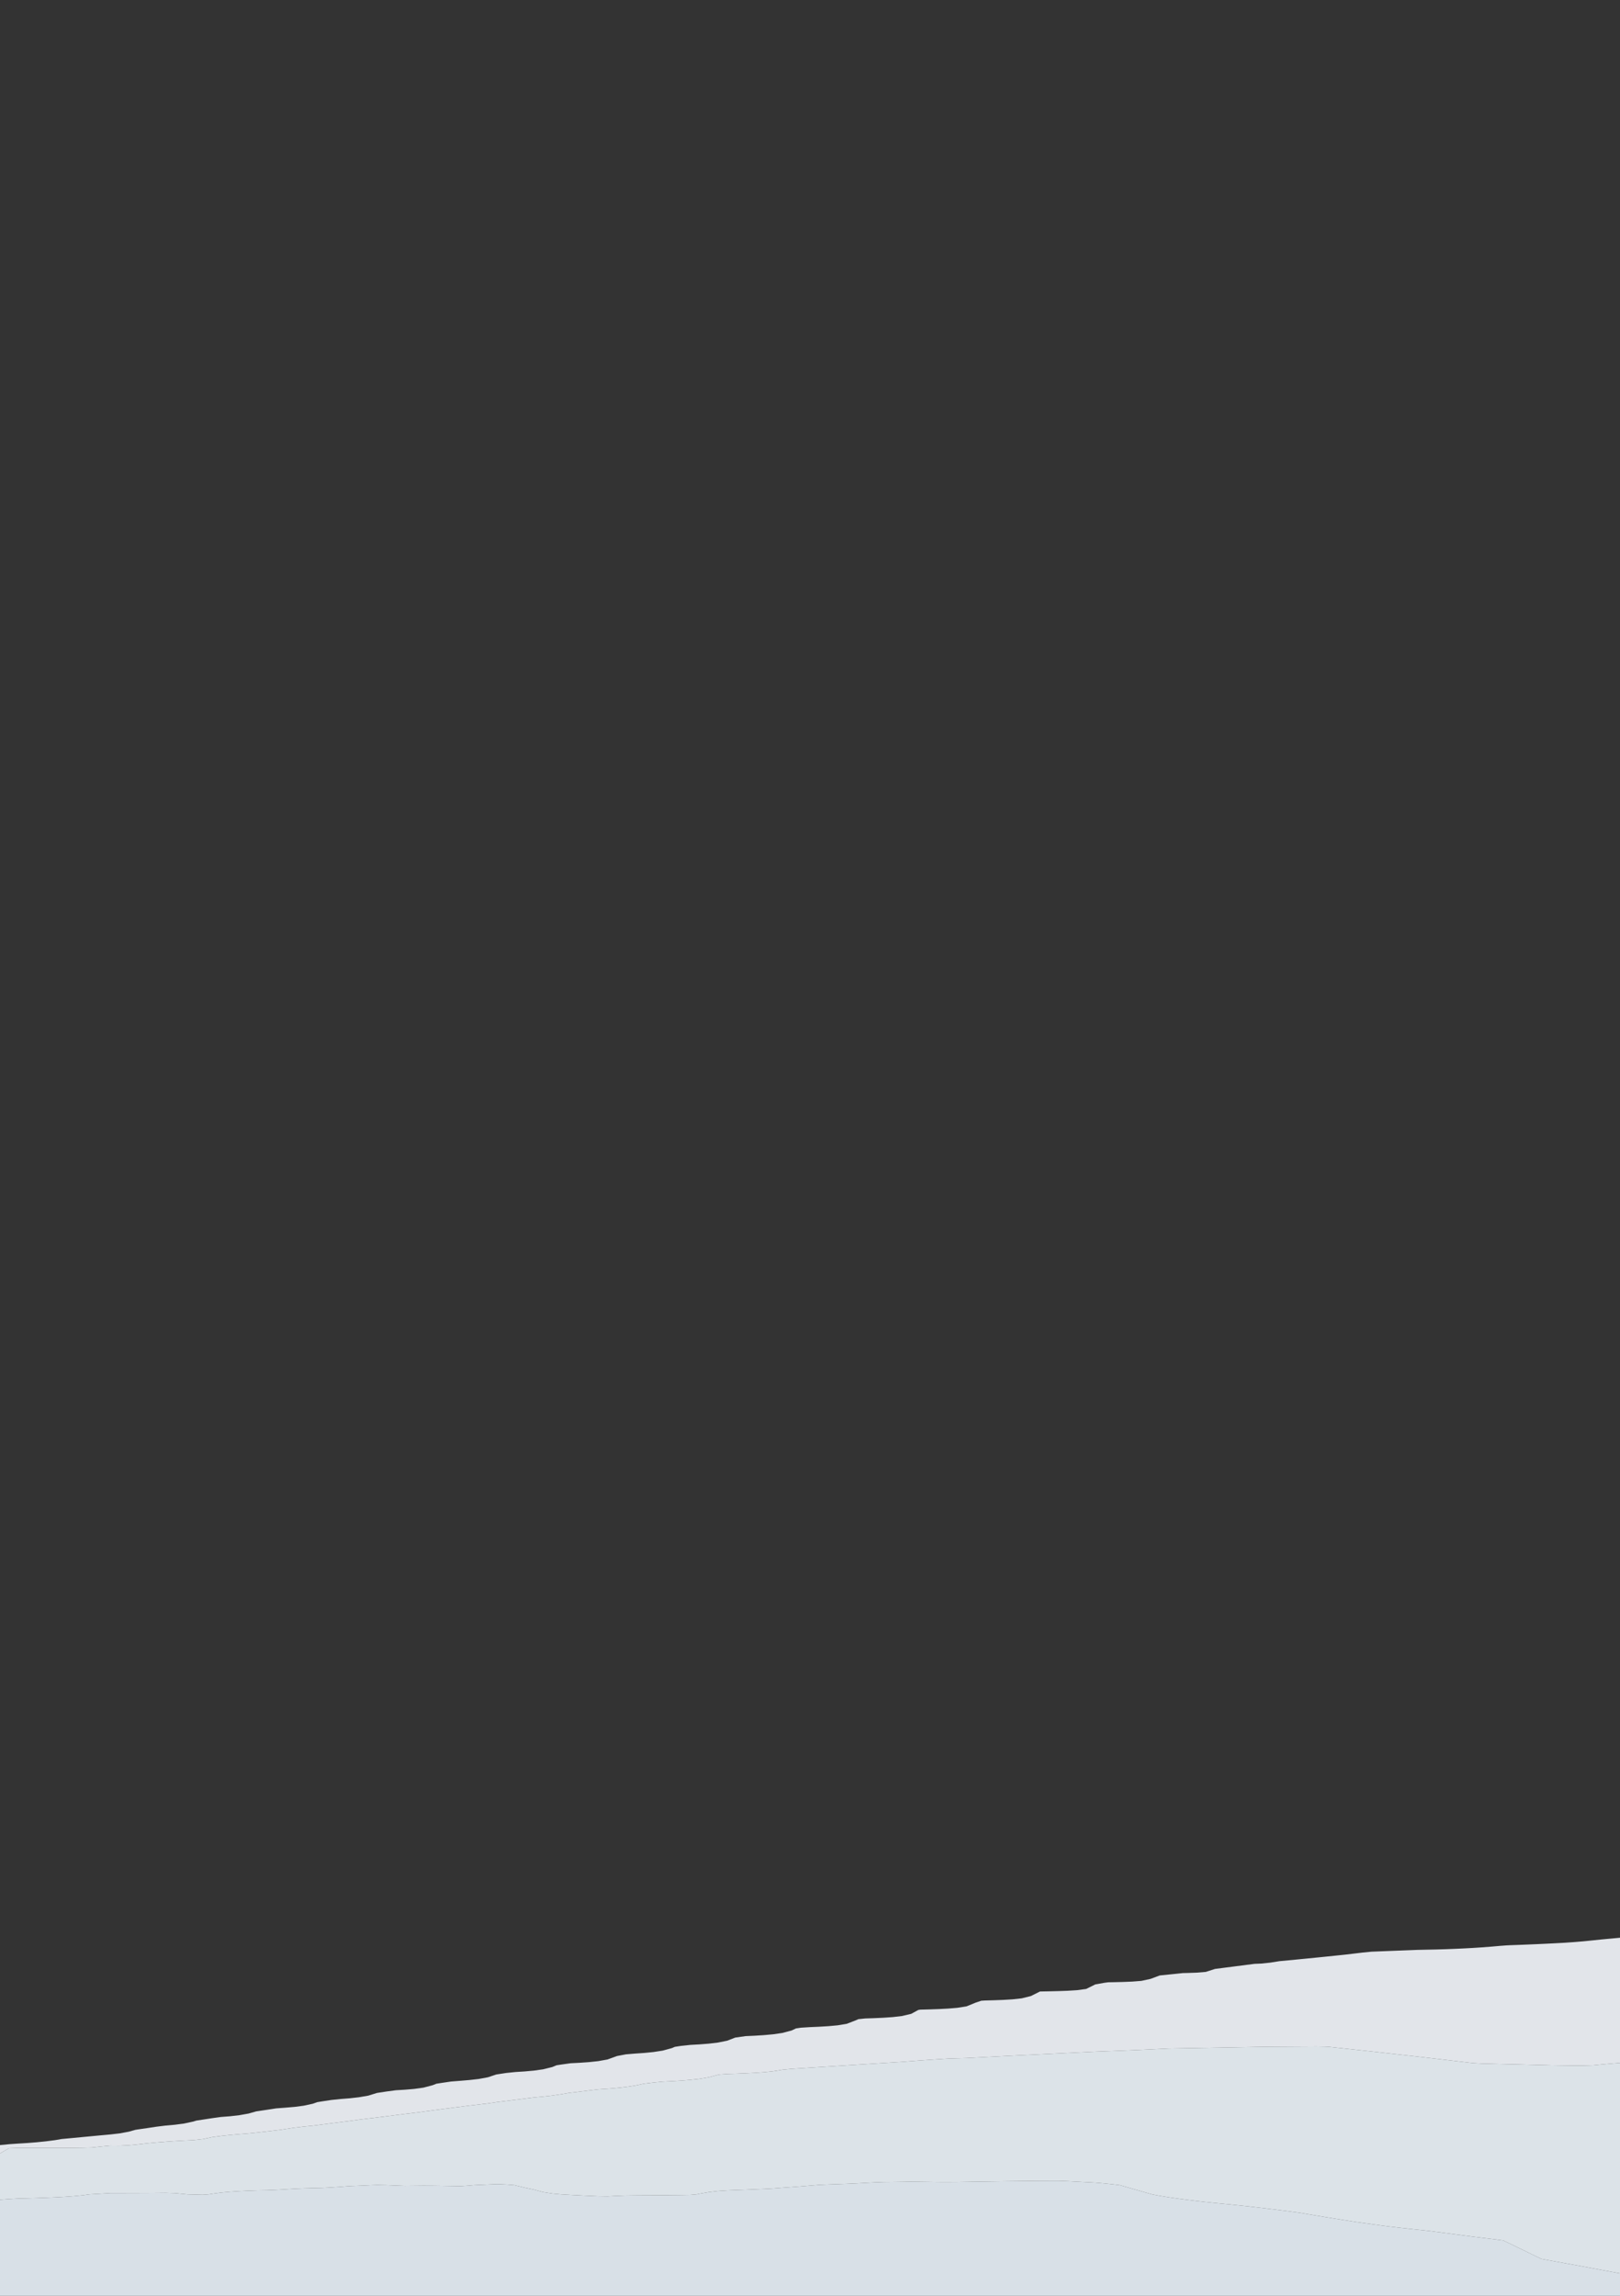 <?xml version="1.0" encoding="utf-8" standalone="no"?>
<!DOCTYPE svg PUBLIC "-//W3C//DTD SVG 1.1//EN"
  "http://www.w3.org/Graphics/SVG/1.1/DTD/svg11.dtd">
<svg xmlns:xlink="http://www.w3.org/1999/xlink" width="576pt" height="816.227pt" viewBox="0 0 576 816.227" xmlns="http://www.w3.org/2000/svg" version="1.1">
 <rect x="0" y="0" width="576" height="816.227" fill="#333333" stroke="none"/>
 <defs>
  <style type="text/css">*{stroke-linejoin: round; stroke-linecap: butt}</style>
 </defs>
 <g id="figure_1">
  <g id="patch_1">
   <path d="M 0 816.227 
L 576 816.227 
L 576 0 
L 0 0 
L 0 816.227 
z
" style="fill: none; opacity: 0"/>
  </g>
  <g id="axes_1">
   <g id="QuadContourSet_1">
    <path d="M 3.139 763.779 
L 3.273 763.766 
L 6.545 763.657 
L 9.818 763.657 
L 13.091 763.657 
L 16.364 763.657 
L 19.636 763.659 
L 22.909 763.662 
L 26.182 763.638 
L 29.455 763.596 
L 32.727 763.506 
L 36 763.15 
L 39.273 762.844 
L 42.545 762.87 
L 45.818 762.711 
L 49.091 762.399 
L 52.364 762.017 
L 55.636 761.718 
L 58.909 761.453 
L 62.182 761.226 
L 65.455 761.041 
L 68.727 760.894 
L 72 760.532 
L 72.243 760.501 
L 75.273 759.842 
L 78.545 759.39 
L 81.818 759.054 
L 85.091 758.758 
L 88.364 758.503 
L 91.636 758.17 
L 94.909 757.779 
L 98.182 757.407 
L 99.739 757.223 
L 101.455 756.945 
L 104.727 756.453 
L 108 756.064 
L 111.273 755.738 
L 114.545 755.319 
L 117.818 754.901 
L 121.091 754.484 
L 124.364 754.066 
L 125.298 753.945 
L 127.636 753.609 
L 130.909 753.206 
L 134.182 752.819 
L 137.455 752.405 
L 140.727 751.988 
L 144 751.576 
L 147.273 751.184 
L 150.545 750.76 
L 151.14 750.667 
L 153.818 750.309 
L 157.091 749.872 
L 160.364 749.448 
L 163.636 749.034 
L 166.909 748.607 
L 170.182 748.223 
L 173.455 747.839 
L 176.453 747.389 
L 176.727 747.355 
L 180 746.95 
L 183.273 746.541 
L 186.545 746.134 
L 189.818 745.715 
L 193.091 745.412 
L 196.364 745.049 
L 199.636 744.559 
L 202.195 744.11 
L 202.909 744.026 
L 206.182 743.631 
L 209.455 743.224 
L 212.727 742.836 
L 216 742.62 
L 219.273 742.345 
L 222.545 741.984 
L 225.818 741.492 
L 228.892 740.832 
L 229.091 740.808 
L 232.364 740.406 
L 235.636 740.091 
L 238.909 739.932 
L 242.182 739.728 
L 245.455 739.46 
L 248.727 739.09 
L 252 738.546 
L 255.273 737.67 
L 255.891 737.554 
L 258.545 737.367 
L 261.818 737.267 
L 265.091 737.139 
L 268.364 736.971 
L 271.636 736.739 
L 274.909 736.4 
L 278.182 735.854 
L 281.455 735.541 
L 284.727 735.334 
L 288 735.126 
L 291.273 734.919 
L 294.545 734.712 
L 297.818 734.505 
L 301.091 734.297 
L 301.44 734.276 
L 304.364 734.093 
L 307.636 733.887 
L 310.909 733.682 
L 314.182 733.476 
L 317.455 733.271 
L 320.727 733.066 
L 324 732.806 
L 327.273 732.56 
L 330.545 732.329 
L 333.818 732.11 
L 337.091 731.903 
L 340.364 731.795 
L 343.636 731.71 
L 346.909 731.539 
L 350.182 731.368 
L 353.455 731.198 
L 356.727 731.029 
L 357.33 730.998 
L 360 730.858 
L 363.273 730.697 
L 366.545 730.547 
L 369.818 730.387 
L 373.091 730.226 
L 376.364 730.066 
L 379.636 729.907 
L 382.909 729.748 
L 386.182 729.589 
L 389.455 729.43 
L 392.727 729.307 
L 396 729.188 
L 399.273 729.06 
L 402.545 728.925 
L 405.818 728.782 
L 409.091 728.632 
L 412.364 728.472 
L 415.636 728.314 
L 418.909 728.258 
L 422.182 728.201 
L 425.455 728.144 
L 428.727 728.087 
L 432 728.029 
L 435.273 727.971 
L 438.545 727.912 
L 441.818 727.853 
L 445.091 727.798 
L 448.364 727.737 
L 449.549 727.72 
L 451.636 727.695 
L 454.909 727.674 
L 458.182 727.653 
L 461.455 727.633 
L 464.727 727.612 
L 468 727.591 
L 471.273 727.65 
L 472.534 727.72 
L 474.545 727.938 
L 477.818 728.292 
L 481.091 728.646 
L 484.364 729 
L 487.636 729.355 
L 490.909 729.72 
L 494.182 730.085 
L 497.455 730.45 
L 500.727 730.815 
L 502.376 730.998 
L 504 731.185 
L 507.273 731.562 
L 510.545 731.944 
L 513.818 732.33 
L 517.091 732.716 
L 520.364 733.102 
L 523.636 733.487 
L 526.909 733.67 
L 530.182 733.751 
L 533.455 733.832 
L 536.727 733.91 
L 540 733.987 
L 543.273 734.066 
L 546.545 734.149 
L 549.818 734.235 
L 551.353 734.276 
L 553.091 734.302 
L 556.364 734.347 
L 559.636 734.39 
L 562.909 734.385 
L 566.182 734.296 
L 566.575 734.276 
L 569.455 733.989 
L 572.727 733.693 
L 576 733.426 
L 576 730.998 
L 576 727.72 
L 576 724.442 
L 576 721.164 
L 576 717.886 
L 576 714.608 
L 576 711.33 
L 576 708.052 
L 576 704.774 
L 576 701.496 
L 576 698.218 
L 576 694.94 
L 576 691.662 
L 576 688.934 
L 572.727 689.24 
L 569.455 689.543 
L 566.182 689.884 
L 562.909 690.213 
L 559.636 690.483 
L 556.364 690.71 
L 553.091 690.89 
L 549.818 691.055 
L 546.545 691.206 
L 543.273 691.346 
L 540 691.476 
L 536.727 691.596 
L 535.495 691.662 
L 533.455 691.812 
L 530.182 692.098 
L 526.909 692.349 
L 523.636 692.565 
L 520.364 692.74 
L 517.091 692.889 
L 513.818 693.017 
L 510.545 693.113 
L 507.273 693.18 
L 504 693.251 
L 500.727 693.379 
L 497.455 693.506 
L 494.182 693.634 
L 490.909 693.762 
L 487.636 693.89 
L 484.364 694.218 
L 481.091 694.607 
L 478.28 694.94 
L 477.818 694.989 
L 474.545 695.33 
L 471.273 695.666 
L 468 695.996 
L 464.727 696.321 
L 461.455 696.641 
L 458.182 696.956 
L 454.909 697.265 
L 451.636 697.785 
L 448.364 698.121 
L 446.024 698.218 
L 445.091 698.338 
L 441.818 698.76 
L 438.545 699.182 
L 435.273 699.603 
L 432 700.025 
L 428.727 701.078 
L 425.455 701.349 
L 422.182 701.462 
L 420.579 701.496 
L 418.909 701.674 
L 415.636 702.01 
L 412.364 702.341 
L 409.091 703.56 
L 405.818 704.272 
L 402.545 704.528 
L 399.273 704.659 
L 396 704.739 
L 394.018 704.774 
L 392.727 704.943 
L 389.455 705.522 
L 386.182 707.145 
L 382.909 707.581 
L 379.636 707.784 
L 376.364 707.901 
L 373.091 707.981 
L 369.818 708.046 
L 369.754 708.052 
L 366.545 709.666 
L 363.273 710.479 
L 360 710.834 
L 356.727 711.032 
L 353.455 711.159 
L 350.182 711.247 
L 348.895 711.33 
L 346.909 712.001 
L 343.636 713.337 
L 340.364 713.851 
L 337.091 714.123 
L 333.818 714.294 
L 330.545 714.409 
L 327.273 714.492 
L 326.502 714.608 
L 324 715.985 
L 320.727 716.762 
L 317.455 717.144 
L 314.182 717.372 
L 310.909 717.523 
L 307.636 717.63 
L 305.18 717.886 
L 304.364 718.257 
L 301.091 719.528 
L 297.818 720.074 
L 294.545 720.372 
L 291.273 720.572 
L 288 720.715 
L 284.727 720.92 
L 283.039 721.164 
L 281.455 721.914 
L 278.182 722.785 
L 274.909 723.259 
L 271.636 723.557 
L 268.364 723.762 
L 265.091 723.911 
L 261.818 724.374 
L 261.388 724.442 
L 258.545 725.542 
L 255.273 726.202 
L 252 726.592 
L 248.727 726.849 
L 245.455 727.031 
L 242.182 727.377 
L 239.942 727.72 
L 238.909 728.167 
L 235.636 729.062 
L 232.364 729.567 
L 229.091 729.891 
L 225.818 730.117 
L 222.545 730.389 
L 219.336 730.998 
L 219.273 731.033 
L 216 732.215 
L 212.727 732.803 
L 209.455 733.153 
L 206.182 733.386 
L 202.909 733.553 
L 199.636 734.007 
L 197.889 734.276 
L 196.364 734.907 
L 193.091 735.714 
L 189.818 736.172 
L 186.545 736.468 
L 183.273 736.673 
L 180 737.011 
L 176.727 737.511 
L 176.444 737.554 
L 173.455 738.553 
L 170.182 739.151 
L 166.909 739.521 
L 163.636 739.798 
L 160.364 740.055 
L 157.091 740.539 
L 155.175 740.832 
L 153.818 741.368 
L 150.545 742.23 
L 147.273 742.683 
L 144 742.963 
L 140.727 743.157 
L 137.455 743.595 
L 134.182 744.092 
L 134.055 744.11 
L 130.909 745.081 
L 127.636 745.641 
L 124.364 746.014 
L 121.091 746.272 
L 117.818 746.611 
L 114.545 747.107 
L 112.782 747.389 
L 111.273 747.937 
L 108 748.647 
L 104.727 749.075 
L 101.455 749.352 
L 98.182 749.602 
L 94.909 750.104 
L 91.636 750.591 
L 91.116 750.667 
L 88.364 751.444 
L 85.091 752.026 
L 81.818 752.402 
L 78.545 752.657 
L 75.273 753.112 
L 72 753.615 
L 69.811 753.945 
L 68.727 754.283 
L 65.455 754.988 
L 62.182 755.419 
L 58.909 755.71 
L 55.636 756.113 
L 52.364 756.61 
L 49.091 757.079 
L 48.161 757.223 
L 45.818 757.884 
L 42.545 758.493 
L 39.273 758.871 
L 36 759.167 
L 32.727 759.476 
L 29.455 759.785 
L 26.182 760.099 
L 22.909 760.406 
L 21.883 760.501 
L 19.636 760.891 
L 16.364 761.312 
L 13.091 761.647 
L 9.818 761.909 
L 6.545 762.111 
L 3.273 762.332 
L 0 762.652 
L -0 763.779 
L -0 765.638 
z
" clip-path="url(#pb89f6cf3ff)" style="fill: #f5f9fe; fill-opacity: 0.9"/>
    <path d="M 566.182 806.438 
L 569.455 807.047 
L 572.727 807.656 
L 576 808.265 
L 576 806.393 
L 576 803.115 
L 576 799.837 
L 576 796.559 
L 576 793.281 
L 576 790.003 
L 576 786.725 
L 576 783.447 
L 576 780.169 
L 576 776.891 
L 576 773.613 
L 576 770.335 
L 576 767.057 
L 576 763.779 
L 576 760.501 
L 576 757.223 
L 576 753.945 
L 576 750.667 
L 576 747.389 
L 576 744.11 
L 576 740.832 
L 576 737.554 
L 576 734.276 
L 576 733.426 
L 572.727 733.693 
L 569.455 733.989 
L 566.575 734.276 
L 566.182 734.296 
L 562.909 734.385 
L 559.636 734.39 
L 556.364 734.347 
L 553.091 734.302 
L 551.353 734.276 
L 549.818 734.235 
L 546.545 734.149 
L 543.273 734.066 
L 540 733.987 
L 536.727 733.91 
L 533.455 733.832 
L 530.182 733.751 
L 526.909 733.67 
L 523.636 733.487 
L 520.364 733.102 
L 517.091 732.716 
L 513.818 732.33 
L 510.545 731.944 
L 507.273 731.562 
L 504 731.185 
L 502.376 730.998 
L 500.727 730.815 
L 497.455 730.45 
L 494.182 730.085 
L 490.909 729.72 
L 487.636 729.355 
L 484.364 729 
L 481.091 728.646 
L 477.818 728.292 
L 474.545 727.938 
L 472.534 727.72 
L 471.273 727.65 
L 468 727.591 
L 464.727 727.612 
L 461.455 727.633 
L 458.182 727.653 
L 454.909 727.674 
L 451.636 727.695 
L 449.549 727.72 
L 448.364 727.737 
L 445.091 727.798 
L 441.818 727.853 
L 438.545 727.912 
L 435.273 727.971 
L 432 728.029 
L 428.727 728.087 
L 425.455 728.144 
L 422.182 728.201 
L 418.909 728.258 
L 415.636 728.314 
L 412.364 728.472 
L 409.091 728.632 
L 405.818 728.782 
L 402.545 728.925 
L 399.273 729.06 
L 396 729.188 
L 392.727 729.307 
L 389.455 729.43 
L 386.182 729.589 
L 382.909 729.748 
L 379.636 729.907 
L 376.364 730.066 
L 373.091 730.226 
L 369.818 730.387 
L 366.545 730.547 
L 363.273 730.697 
L 360 730.858 
L 357.33 730.998 
L 356.727 731.029 
L 353.455 731.198 
L 350.182 731.368 
L 346.909 731.539 
L 343.636 731.71 
L 340.364 731.795 
L 337.091 731.903 
L 333.818 732.11 
L 330.545 732.329 
L 327.273 732.56 
L 324 732.806 
L 320.727 733.066 
L 317.455 733.271 
L 314.182 733.476 
L 310.909 733.682 
L 307.636 733.887 
L 304.364 734.093 
L 301.44 734.276 
L 301.091 734.297 
L 297.818 734.505 
L 294.545 734.712 
L 291.273 734.919 
L 288 735.126 
L 284.727 735.334 
L 281.455 735.541 
L 278.182 735.854 
L 274.909 736.4 
L 271.636 736.739 
L 268.364 736.971 
L 265.091 737.139 
L 261.818 737.267 
L 258.545 737.367 
L 255.891 737.554 
L 255.273 737.67 
L 252 738.546 
L 248.727 739.09 
L 245.455 739.46 
L 242.182 739.728 
L 238.909 739.932 
L 235.636 740.091 
L 232.364 740.406 
L 229.091 740.808 
L 228.892 740.832 
L 225.818 741.492 
L 222.545 741.984 
L 219.273 742.345 
L 216 742.62 
L 212.727 742.836 
L 209.455 743.224 
L 206.182 743.631 
L 202.909 744.026 
L 202.195 744.11 
L 199.636 744.559 
L 196.364 745.049 
L 193.091 745.412 
L 189.818 745.715 
L 186.545 746.134 
L 183.273 746.541 
L 180 746.95 
L 176.727 747.355 
L 176.453 747.389 
L 173.455 747.839 
L 170.182 748.223 
L 166.909 748.607 
L 163.636 749.034 
L 160.364 749.448 
L 157.091 749.872 
L 153.818 750.309 
L 151.14 750.667 
L 150.545 750.76 
L 147.273 751.184 
L 144 751.576 
L 140.727 751.988 
L 137.455 752.405 
L 134.182 752.819 
L 130.909 753.206 
L 127.636 753.609 
L 125.298 753.945 
L 124.364 754.066 
L 121.091 754.484 
L 117.818 754.901 
L 114.545 755.319 
L 111.273 755.738 
L 108 756.064 
L 104.727 756.453 
L 101.455 756.945 
L 99.739 757.223 
L 98.182 757.407 
L 94.909 757.779 
L 91.636 758.17 
L 88.364 758.503 
L 85.091 758.758 
L 81.818 759.054 
L 78.545 759.39 
L 75.273 759.842 
L 72.243 760.501 
L 72 760.532 
L 68.727 760.894 
L 65.455 761.041 
L 62.182 761.226 
L 58.909 761.453 
L 55.636 761.718 
L 52.364 762.017 
L 49.091 762.399 
L 45.818 762.711 
L 42.545 762.87 
L 39.273 762.844 
L 36 763.15 
L 32.727 763.506 
L 29.455 763.596 
L 26.182 763.638 
L 22.909 763.662 
L 19.636 763.659 
L 16.364 763.657 
L 13.091 763.657 
L 9.818 763.657 
L 6.545 763.657 
L 3.273 763.766 
L 3.139 763.779 
L -0 765.638 
L -0 767.057 
L -0 770.335 
L -0 773.613 
L -0 776.891 
L -0 780.169 
L -0 782.082 
L 3.273 781.841 
L 6.545 781.649 
L 9.818 781.569 
L 13.091 781.478 
L 16.364 781.366 
L 19.636 781.227 
L 22.909 781.049 
L 26.182 780.814 
L 29.455 780.489 
L 31.773 780.169 
L 32.727 780.113 
L 36 779.921 
L 39.273 779.724 
L 42.545 779.718 
L 45.818 779.71 
L 49.091 779.699 
L 52.364 779.685 
L 55.636 779.662 
L 58.909 779.631 
L 62.182 779.735 
L 65.455 780.053 
L 66.632 780.169 
L 68.727 780.232 
L 72 780.316 
L 74.231 780.169 
L 75.273 779.983 
L 78.545 779.544 
L 81.818 779.238 
L 85.091 779.024 
L 88.364 778.87 
L 91.636 778.754 
L 94.909 778.702 
L 98.182 778.571 
L 101.455 778.381 
L 104.727 778.174 
L 108 778.04 
L 111.273 777.95 
L 114.545 777.879 
L 117.818 777.706 
L 121.091 777.486 
L 124.364 777.223 
L 127.636 777.101 
L 130.909 776.954 
L 132.14 776.891 
L 134.182 776.829 
L 137.455 776.887 
L 137.575 776.891 
L 140.727 777.034 
L 144 777.149 
L 147.273 777.116 
L 150.545 777.082 
L 153.818 777.096 
L 157.091 777.141 
L 160.364 777.195 
L 163.636 777.259 
L 166.909 777.04 
L 168.483 776.891 
L 170.182 776.811 
L 173.455 776.67 
L 176.727 776.536 
L 180 776.661 
L 183.018 776.891 
L 183.273 776.984 
L 186.545 777.776 
L 189.818 778.469 
L 193.091 779.359 
L 196.364 779.873 
L 199.506 780.169 
L 199.636 780.176 
L 202.909 780.366 
L 206.182 780.536 
L 209.455 780.692 
L 212.727 780.833 
L 216 780.884 
L 219.273 780.705 
L 222.545 780.589 
L 225.818 780.544 
L 229.091 780.52 
L 232.364 780.508 
L 235.636 780.492 
L 238.909 780.45 
L 242.182 780.415 
L 245.455 780.361 
L 247.698 780.169 
L 248.727 779.937 
L 252 779.373 
L 255.273 778.98 
L 258.545 778.762 
L 261.818 778.631 
L 265.091 778.516 
L 268.364 778.382 
L 271.636 778.245 
L 274.909 778.074 
L 278.182 777.815 
L 281.455 777.585 
L 284.727 777.337 
L 288 777.062 
L 290.136 776.891 
L 291.273 776.786 
L 294.545 776.657 
L 297.818 776.536 
L 301.091 776.422 
L 304.364 776.275 
L 307.636 776.093 
L 310.909 775.911 
L 314.182 775.79 
L 317.455 775.751 
L 320.727 775.707 
L 324 775.654 
L 327.273 775.689 
L 330.545 775.735 
L 333.818 775.779 
L 337.091 775.788 
L 340.364 775.767 
L 343.636 775.714 
L 346.909 775.662 
L 350.182 775.612 
L 353.455 775.563 
L 356.727 775.515 
L 360 775.477 
L 363.273 775.443 
L 366.545 775.409 
L 369.818 775.373 
L 373.091 775.364 
L 376.364 775.355 
L 379.636 775.476 
L 382.909 775.65 
L 386.182 775.823 
L 389.455 775.996 
L 392.727 776.279 
L 396 776.631 
L 398.186 776.891 
L 399.273 777.204 
L 402.545 778.14 
L 405.818 779.078 
L 409.091 780.017 
L 409.622 780.169 
L 412.364 780.684 
L 415.636 781.219 
L 418.909 781.687 
L 422.182 782.119 
L 425.455 782.518 
L 428.727 782.889 
L 432 783.231 
L 434.202 783.447 
L 435.273 783.55 
L 438.545 783.875 
L 441.818 784.218 
L 445.091 784.578 
L 448.364 784.958 
L 451.636 785.358 
L 454.909 785.764 
L 458.182 786.18 
L 461.455 786.617 
L 462.223 786.725 
L 464.727 787.154 
L 468 787.706 
L 471.273 788.249 
L 474.545 788.781 
L 477.818 789.305 
L 481.091 789.819 
L 482.272 790.003 
L 484.364 790.293 
L 487.636 790.749 
L 490.909 791.202 
L 494.182 791.624 
L 497.455 792.008 
L 500.727 792.372 
L 504 792.721 
L 507.273 793.068 
L 509.038 793.281 
L 510.545 793.484 
L 513.818 793.909 
L 517.091 794.34 
L 520.364 794.771 
L 523.636 795.203 
L 526.909 795.6 
L 530.182 796 
L 533.455 796.419 
L 534.514 796.559 
L 536.727 797.636 
L 540 799.214 
L 541.302 799.837 
L 543.273 800.802 
L 546.545 802.408 
L 548.068 803.115 
L 549.818 803.438 
L 553.091 804.034 
L 556.364 804.63 
L 559.636 805.226 
L 562.909 805.828 
L 565.938 806.393 
z
" clip-path="url(#pb89f6cf3ff)" style="fill: #eff6fc; fill-opacity: 0.9"/>
    <path d="M 3.273 816.227 
L 6.545 816.227 
L 9.818 816.227 
L 13.091 816.227 
L 16.364 816.227 
L 19.636 816.227 
L 22.909 816.227 
L 26.182 816.227 
L 29.455 816.227 
L 32.727 816.227 
L 36 816.227 
L 39.273 816.227 
L 42.545 816.227 
L 45.818 816.227 
L 49.091 816.227 
L 52.364 816.227 
L 55.636 816.227 
L 58.909 816.227 
L 62.182 816.227 
L 65.455 816.227 
L 68.727 816.227 
L 72 816.227 
L 75.273 816.227 
L 78.545 816.227 
L 81.818 816.227 
L 85.091 816.227 
L 88.364 816.227 
L 91.636 816.227 
L 94.909 816.227 
L 98.182 816.227 
L 101.455 816.227 
L 104.727 816.227 
L 108 816.227 
L 111.273 816.227 
L 114.545 816.227 
L 117.818 816.227 
L 121.091 816.227 
L 124.364 816.227 
L 127.636 816.227 
L 130.909 816.227 
L 134.182 816.227 
L 137.455 816.227 
L 140.727 816.227 
L 144 816.227 
L 147.273 816.227 
L 150.545 816.227 
L 153.818 816.227 
L 157.091 816.227 
L 160.364 816.227 
L 163.636 816.227 
L 166.909 816.227 
L 170.182 816.227 
L 173.455 816.227 
L 176.727 816.227 
L 180 816.227 
L 183.273 816.227 
L 186.545 816.227 
L 189.818 816.227 
L 193.091 816.227 
L 196.364 816.227 
L 199.636 816.227 
L 202.909 816.227 
L 206.182 816.227 
L 209.455 816.227 
L 212.727 816.227 
L 216 816.227 
L 219.273 816.227 
L 222.545 816.227 
L 225.818 816.227 
L 229.091 816.227 
L 232.364 816.227 
L 235.636 816.227 
L 238.909 816.227 
L 242.182 816.227 
L 245.455 816.227 
L 248.727 816.227 
L 252 816.227 
L 255.273 816.227 
L 258.545 816.227 
L 261.818 816.227 
L 265.091 816.227 
L 268.364 816.227 
L 271.636 816.227 
L 274.909 816.227 
L 278.182 816.227 
L 281.455 816.227 
L 284.727 816.227 
L 288 816.227 
L 291.273 816.227 
L 294.545 816.227 
L 297.818 816.227 
L 301.091 816.227 
L 304.364 816.227 
L 307.636 816.227 
L 310.909 816.227 
L 314.182 816.227 
L 317.455 816.227 
L 320.727 816.227 
L 324 816.227 
L 327.273 816.227 
L 330.545 816.227 
L 333.818 816.227 
L 337.091 816.227 
L 340.364 816.227 
L 343.636 816.227 
L 346.909 816.227 
L 350.182 816.227 
L 353.455 816.227 
L 356.727 816.227 
L 360 816.227 
L 363.273 816.227 
L 366.545 816.227 
L 369.818 816.227 
L 373.091 816.227 
L 376.364 816.227 
L 379.636 816.227 
L 382.909 816.227 
L 386.182 816.227 
L 389.455 816.227 
L 392.727 816.227 
L 396 816.227 
L 399.273 816.227 
L 402.545 816.227 
L 405.818 816.227 
L 409.091 816.227 
L 412.364 816.227 
L 415.636 816.227 
L 418.909 816.227 
L 422.182 816.227 
L 425.455 816.227 
L 428.727 816.227 
L 432 816.227 
L 435.273 816.227 
L 438.545 816.227 
L 441.818 816.227 
L 445.091 816.227 
L 448.364 816.227 
L 451.636 816.227 
L 454.909 816.227 
L 458.182 816.227 
L 461.455 816.227 
L 464.727 816.227 
L 468 816.227 
L 471.273 816.227 
L 474.545 816.227 
L 477.818 816.227 
L 481.091 816.227 
L 484.364 816.227 
L 487.636 816.227 
L 490.909 816.227 
L 494.182 816.227 
L 497.455 816.227 
L 500.727 816.227 
L 504 816.227 
L 507.273 816.227 
L 510.545 816.227 
L 513.818 816.227 
L 517.091 816.227 
L 520.364 816.227 
L 523.636 816.227 
L 526.909 816.227 
L 530.182 816.227 
L 533.455 816.227 
L 536.727 816.227 
L 540 816.227 
L 543.273 816.227 
L 546.545 816.227 
L 549.818 816.227 
L 553.091 816.227 
L 556.364 816.227 
L 559.636 816.227 
L 562.909 816.227 
L 566.182 816.227 
L 569.455 816.227 
L 572.727 816.227 
L 576 816.227 
L 576 812.949 
L 576 809.671 
L 576 808.265 
L 572.727 807.656 
L 569.455 807.047 
L 566.182 806.438 
L 565.938 806.393 
L 562.909 805.828 
L 559.636 805.226 
L 556.364 804.63 
L 553.091 804.034 
L 549.818 803.438 
L 548.068 803.115 
L 546.545 802.408 
L 543.273 800.802 
L 541.302 799.837 
L 540 799.214 
L 536.727 797.636 
L 534.514 796.559 
L 533.455 796.419 
L 530.182 796 
L 526.909 795.6 
L 523.636 795.203 
L 520.364 794.771 
L 517.091 794.34 
L 513.818 793.909 
L 510.545 793.484 
L 509.038 793.281 
L 507.273 793.068 
L 504 792.721 
L 500.727 792.372 
L 497.455 792.008 
L 494.182 791.624 
L 490.909 791.202 
L 487.636 790.749 
L 484.364 790.293 
L 482.272 790.003 
L 481.091 789.819 
L 477.818 789.305 
L 474.545 788.781 
L 471.273 788.249 
L 468 787.706 
L 464.727 787.154 
L 462.223 786.725 
L 461.455 786.617 
L 458.182 786.18 
L 454.909 785.764 
L 451.636 785.358 
L 448.364 784.958 
L 445.091 784.578 
L 441.818 784.218 
L 438.545 783.875 
L 435.273 783.55 
L 434.202 783.447 
L 432 783.231 
L 428.727 782.889 
L 425.455 782.518 
L 422.182 782.119 
L 418.909 781.687 
L 415.636 781.219 
L 412.364 780.684 
L 409.622 780.169 
L 409.091 780.017 
L 405.818 779.078 
L 402.545 778.14 
L 399.273 777.204 
L 398.186 776.891 
L 396 776.631 
L 392.727 776.279 
L 389.455 775.996 
L 386.182 775.823 
L 382.909 775.65 
L 379.636 775.476 
L 376.364 775.355 
L 373.091 775.364 
L 369.818 775.373 
L 366.545 775.409 
L 363.273 775.443 
L 360 775.477 
L 356.727 775.515 
L 353.455 775.563 
L 350.182 775.612 
L 346.909 775.662 
L 343.636 775.714 
L 340.364 775.767 
L 337.091 775.788 
L 333.818 775.779 
L 330.545 775.735 
L 327.273 775.689 
L 324 775.654 
L 320.727 775.707 
L 317.455 775.751 
L 314.182 775.79 
L 310.909 775.911 
L 307.636 776.093 
L 304.364 776.275 
L 301.091 776.422 
L 297.818 776.536 
L 294.545 776.657 
L 291.273 776.786 
L 290.136 776.891 
L 288 777.062 
L 284.727 777.337 
L 281.455 777.585 
L 278.182 777.815 
L 274.909 778.074 
L 271.636 778.245 
L 268.364 778.382 
L 265.091 778.516 
L 261.818 778.631 
L 258.545 778.762 
L 255.273 778.98 
L 252 779.373 
L 248.727 779.937 
L 247.698 780.169 
L 245.455 780.361 
L 242.182 780.415 
L 238.909 780.45 
L 235.636 780.492 
L 232.364 780.508 
L 229.091 780.52 
L 225.818 780.544 
L 222.545 780.589 
L 219.273 780.705 
L 216 780.884 
L 212.727 780.833 
L 209.455 780.692 
L 206.182 780.536 
L 202.909 780.366 
L 199.636 780.176 
L 199.506 780.169 
L 196.364 779.873 
L 193.091 779.359 
L 189.818 778.469 
L 186.545 777.776 
L 183.273 776.984 
L 183.018 776.891 
L 180 776.661 
L 176.727 776.536 
L 173.455 776.67 
L 170.182 776.811 
L 168.483 776.891 
L 166.909 777.04 
L 163.636 777.259 
L 160.364 777.195 
L 157.091 777.141 
L 153.818 777.096 
L 150.545 777.082 
L 147.273 777.116 
L 144 777.149 
L 140.727 777.034 
L 137.575 776.891 
L 137.455 776.887 
L 134.182 776.829 
L 132.14 776.891 
L 130.909 776.954 
L 127.636 777.101 
L 124.364 777.223 
L 121.091 777.486 
L 117.818 777.706 
L 114.545 777.879 
L 111.273 777.95 
L 108 778.04 
L 104.727 778.174 
L 101.455 778.381 
L 98.182 778.571 
L 94.909 778.702 
L 91.636 778.754 
L 88.364 778.87 
L 85.091 779.024 
L 81.818 779.238 
L 78.545 779.544 
L 75.273 779.983 
L 74.231 780.169 
L 72 780.316 
L 68.727 780.232 
L 66.632 780.169 
L 65.455 780.053 
L 62.182 779.735 
L 58.909 779.631 
L 55.636 779.662 
L 52.364 779.685 
L 49.091 779.699 
L 45.818 779.71 
L 42.545 779.718 
L 39.273 779.724 
L 36 779.921 
L 32.727 780.113 
L 31.773 780.169 
L 29.455 780.489 
L 26.182 780.814 
L 22.909 781.049 
L 19.636 781.227 
L 16.364 781.366 
L 13.091 781.478 
L 9.818 781.569 
L 6.545 781.649 
L 3.273 781.841 
L -0 782.082 
L -0 783.447 
L -0 786.725 
L -0 790.003 
L -0 793.281 
L -0 796.559 
L -0 799.837 
L -0 803.115 
L -0 806.393 
L -0 809.671 
L -0 812.949 
L -0 816.227 
z
" clip-path="url(#pb89f6cf3ff)" style="fill: #eaf3fb; fill-opacity: 0.9"/>
    <path clip-path="url(#pb89f6cf3ff)" style="fill: #e5eff9; fill-opacity: 0.9"/>
    <path clip-path="url(#pb89f6cf3ff)" style="fill: #dfecf7; fill-opacity: 0.9"/>
    <path clip-path="url(#pb89f6cf3ff)" style="fill: #dae8f6; fill-opacity: 0.9"/>
    <path clip-path="url(#pb89f6cf3ff)" style="fill: #d6e5f4; fill-opacity: 0.9"/>
    <path clip-path="url(#pb89f6cf3ff)" style="fill: #d0e2f2; fill-opacity: 0.9"/>
    <path clip-path="url(#pb89f6cf3ff)" style="fill: #cbdef1; fill-opacity: 0.9"/>
    <path clip-path="url(#pb89f6cf3ff)" style="fill: #c6dbef; fill-opacity: 0.9"/>
    <path clip-path="url(#pb89f6cf3ff)" style="fill: #bed8ec; fill-opacity: 0.9"/>
    <path clip-path="url(#pb89f6cf3ff)" style="fill: #b5d4e9; fill-opacity: 0.9"/>
    <path clip-path="url(#pb89f6cf3ff)" style="fill: #add0e6; fill-opacity: 0.9"/>
    <path clip-path="url(#pb89f6cf3ff)" style="fill: #a5cde3; fill-opacity: 0.9"/>
    <path clip-path="url(#pb89f6cf3ff)" style="fill: #9cc9e1; fill-opacity: 0.9"/>
    <path clip-path="url(#pb89f6cf3ff)" style="fill: #91c3de; fill-opacity: 0.9"/>
    <path clip-path="url(#pb89f6cf3ff)" style="fill: #85bcdc; fill-opacity: 0.9"/>
    <path clip-path="url(#pb89f6cf3ff)" style="fill: #7cb7da; fill-opacity: 0.9"/>
    <path clip-path="url(#pb89f6cf3ff)" style="fill: #71b1d7; fill-opacity: 0.9"/>
    <path clip-path="url(#pb89f6cf3ff)" style="fill: #66abd4; fill-opacity: 0.9"/>
    <path clip-path="url(#pb89f6cf3ff)" style="fill: #5da5d1; fill-opacity: 0.9"/>
    <path clip-path="url(#pb89f6cf3ff)" style="fill: #56a0ce; fill-opacity: 0.9"/>
    <path clip-path="url(#pb89f6cf3ff)" style="fill: #4d99ca; fill-opacity: 0.9"/>
    <path clip-path="url(#pb89f6cf3ff)" style="fill: #4493c7; fill-opacity: 0.9"/>
    <path clip-path="url(#pb89f6cf3ff)" style="fill: #3c8cc3; fill-opacity: 0.9"/>
    <path clip-path="url(#pb89f6cf3ff)" style="fill: #3686c0; fill-opacity: 0.9"/>
    <path clip-path="url(#pb89f6cf3ff)" style="fill: #2f7fbc; fill-opacity: 0.9"/>
    <path clip-path="url(#pb89f6cf3ff)" style="fill: #2777b8; fill-opacity: 0.9"/>
    <path clip-path="url(#pb89f6cf3ff)" style="fill: #2070b4; fill-opacity: 0.9"/>
    <path clip-path="url(#pb89f6cf3ff)" style="fill: #1c6ab0; fill-opacity: 0.9"/>
    <path clip-path="url(#pb89f6cf3ff)" style="fill: #1663aa; fill-opacity: 0.9"/>
    <path clip-path="url(#pb89f6cf3ff)" style="fill: #115ca5; fill-opacity: 0.9"/>
    <path clip-path="url(#pb89f6cf3ff)" style="fill: #0c56a0; fill-opacity: 0.9"/>
    <path clip-path="url(#pb89f6cf3ff)" style="fill: #084f99; fill-opacity: 0.9"/>
    <path clip-path="url(#pb89f6cf3ff)" style="fill: #08488e; fill-opacity: 0.9"/>
    <path clip-path="url(#pb89f6cf3ff)" style="fill: #084184; fill-opacity: 0.9"/>
    <path clip-path="url(#pb89f6cf3ff)" style="fill: #083a7a; fill-opacity: 0.9"/>
    <path clip-path="url(#pb89f6cf3ff)" style="fill: #083370; fill-opacity: 0.9"/>
    <path clip-path="url(#pb89f6cf3ff)" style="fill: #08306b; fill-opacity: 0.9"/>
   </g>
   <g id="QuadContourSet_2">
    <path d="M 576 688.934 
L 556.364 690.71 
L 543.273 691.346 
L 533.455 691.812 
L 523.636 692.565 
L 513.818 693.017 
L 487.636 693.89 
L 478.28 694.94 
L 477.474 695.025 
M 458.522 696.923 
L 454.909 697.265 
L 451.636 697.785 
L 448.364 698.121 
L 445.091 698.338 
L 432 700.025 
L 428.727 701.078 
L 425.455 701.349 
L 418.909 701.674 
L 412.364 702.341 
L 409.091 703.56 
L 405.818 704.272 
L 402.545 704.528 
L 392.727 704.943 
L 389.455 705.522 
L 386.182 707.145 
L 382.909 707.581 
L 376.364 707.901 
L 369.754 708.052 
L 366.545 709.666 
L 363.273 710.479 
L 360 710.834 
L 353.455 711.159 
L 348.895 711.33 
L 346.909 712.001 
L 343.636 713.337 
L 340.364 713.851 
L 333.818 714.294 
L 326.502 714.608 
L 324 715.985 
L 320.727 716.762 
L 317.455 717.144 
L 310.909 717.523 
L 307.636 717.63 
L 305.18 717.886 
L 304.364 718.257 
L 301.091 719.528 
L 297.818 720.074 
L 291.273 720.572 
L 284.727 720.92 
L 283.039 721.164 
L 281.455 721.914 
L 278.182 722.785 
L 274.909 723.259 
L 268.364 723.762 
L 265.091 723.911 
L 261.388 724.442 
L 258.545 725.542 
L 255.273 726.202 
L 252 726.592 
L 242.182 727.377 
L 239.942 727.72 
L 238.909 728.167 
L 235.636 729.062 
L 232.364 729.567 
L 225.818 730.117 
L 222.545 730.389 
L 219.273 731.033 
L 216 732.215 
L 212.727 732.803 
L 209.455 733.153 
L 202.909 733.553 
L 197.889 734.276 
L 196.364 734.907 
L 193.091 735.714 
L 189.818 736.172 
L 180 737.011 
L 176.444 737.554 
L 173.455 738.553 
L 170.182 739.151 
L 163.636 739.798 
L 160.364 740.055 
L 155.175 740.832 
L 153.818 741.368 
L 150.545 742.23 
L 147.273 742.683 
L 137.455 743.595 
L 134.055 744.11 
L 130.909 745.081 
L 127.636 745.641 
L 124.364 746.014 
L 117.818 746.611 
L 112.782 747.389 
L 111.273 747.937 
L 108 748.647 
L 104.727 749.075 
L 98.182 749.602 
L 91.116 750.667 
L 88.364 751.444 
L 85.091 752.026 
L 81.818 752.402 
L 78.545 752.657 
L 69.811 753.945 
L 68.727 754.283 
L 65.455 754.988 
L 62.182 755.419 
L 58.909 755.71 
L 52.364 756.61 
L 48.161 757.223 
L 45.818 757.884 
L 42.545 758.493 
L 36 759.167 
L 21.883 760.501 
L 19.636 760.891 
L 13.091 761.647 
L 0 762.652 
L 0 762.652 
" clip-path="url(#pb89f6cf3ff)" style="fill: none"/>
    <path d="M 576 733.426 
L 562.909 734.385 
L 553.091 734.302 
L 543.273 734.066 
L 523.636 733.487 
L 487.636 729.355 
L 471.273 727.65 
L 464.727 727.612 
L 441.818 727.853 
L 412.364 728.472 
L 396 729.188 
L 382.909 729.748 
L 327.273 732.56 
L 310.909 733.682 
L 281.455 735.541 
L 278.182 735.854 
L 274.909 736.4 
L 268.364 736.971 
L 255.273 737.67 
L 252 738.546 
L 248.727 739.09 
L 242.182 739.728 
L 232.364 740.406 
L 228.892 740.832 
L 225.818 741.492 
L 222.545 741.984 
L 216 742.62 
L 212.727 742.836 
L 202.195 744.11 
L 196.364 745.049 
L 179.683 746.989 
M 160.674 749.409 
L 88.364 758.503 
L 81.818 759.054 
L 78.545 759.39 
L 75.273 759.842 
L 72 760.532 
L 68.727 760.894 
L 62.182 761.226 
L 52.364 762.017 
L 45.818 762.711 
L 42.545 762.87 
L 39.273 762.844 
L 32.727 763.506 
L 26.182 763.638 
L 9.818 763.657 
L 3.273 763.766 
L 3.139 763.779 
L -0 765.638 
L -0 765.638 
" clip-path="url(#pb89f6cf3ff)" style="fill: none"/>
    <path d="M 576 808.265 
L 572.33 807.582 
M 553.483 804.105 
L 548.068 803.115 
L 543.273 800.802 
L 534.514 796.559 
L 507.273 793.068 
L 494.182 791.624 
L 482.272 790.003 
L 468 787.706 
L 461.455 786.617 
L 448.364 784.958 
L 435.273 783.55 
L 425.455 782.518 
L 415.636 781.219 
L 409.622 780.169 
L 398.186 776.891 
L 392.727 776.279 
L 386.182 775.823 
L 376.364 775.355 
L 356.727 775.515 
L 333.818 775.779 
L 320.727 775.707 
L 310.909 775.911 
L 297.818 776.536 
L 290.136 776.891 
L 274.909 778.074 
L 265.091 778.516 
L 258.545 778.762 
L 255.273 778.98 
L 252 779.373 
L 247.698 780.169 
L 245.455 780.361 
L 232.364 780.508 
L 222.545 780.589 
L 212.727 780.833 
L 199.506 780.169 
L 196.364 779.873 
L 193.091 779.359 
L 189.818 778.469 
L 183.273 776.984 
L 183.018 776.891 
L 180 776.661 
L 176.727 776.536 
L 166.909 777.04 
L 163.636 777.259 
L 150.545 777.082 
L 144 777.149 
L 134.182 776.829 
L 124.364 777.223 
L 117.818 777.706 
L 111.273 777.95 
L 104.727 778.174 
L 94.909 778.702 
L 88.364 778.87 
L 81.818 779.238 
L 78.545 779.544 
L 72 780.316 
L 65.455 780.053 
L 62.182 779.735 
L 58.909 779.631 
L 36 779.921 
L 31.773 780.169 
L 29.455 780.489 
L 22.909 781.049 
L 13.091 781.478 
L 3.273 781.841 
L -0 782.082 
L -0 782.082 
" clip-path="url(#pb89f6cf3ff)" style="fill: none"/>
    <path clip-path="url(#pb89f6cf3ff)" style="fill: none"/>
    <path clip-path="url(#pb89f6cf3ff)" style="fill: none"/>
    <path clip-path="url(#pb89f6cf3ff)" style="fill: none"/>
    <path clip-path="url(#pb89f6cf3ff)" style="fill: none"/>
    <path clip-path="url(#pb89f6cf3ff)" style="fill: none"/>
    <path clip-path="url(#pb89f6cf3ff)" style="fill: none"/>
    <path clip-path="url(#pb89f6cf3ff)" style="fill: none"/>
    <path clip-path="url(#pb89f6cf3ff)" style="fill: none"/>
    <path clip-path="url(#pb89f6cf3ff)" style="fill: none"/>
    <path clip-path="url(#pb89f6cf3ff)" style="fill: none"/>
    <path clip-path="url(#pb89f6cf3ff)" style="fill: none"/>
    <path clip-path="url(#pb89f6cf3ff)" style="fill: none"/>
    <path clip-path="url(#pb89f6cf3ff)" style="fill: none"/>
    <path clip-path="url(#pb89f6cf3ff)" style="fill: none"/>
    <path clip-path="url(#pb89f6cf3ff)" style="fill: none"/>
    <path clip-path="url(#pb89f6cf3ff)" style="fill: none"/>
    <path clip-path="url(#pb89f6cf3ff)" style="fill: none"/>
    <path clip-path="url(#pb89f6cf3ff)" style="fill: none"/>
    <path clip-path="url(#pb89f6cf3ff)" style="fill: none"/>
    <path clip-path="url(#pb89f6cf3ff)" style="fill: none"/>
    <path clip-path="url(#pb89f6cf3ff)" style="fill: none"/>
    <path clip-path="url(#pb89f6cf3ff)" style="fill: none"/>
    <path clip-path="url(#pb89f6cf3ff)" style="fill: none"/>
    <path clip-path="url(#pb89f6cf3ff)" style="fill: none"/>
    <path clip-path="url(#pb89f6cf3ff)" style="fill: none"/>
    <path clip-path="url(#pb89f6cf3ff)" style="fill: none"/>
    <path clip-path="url(#pb89f6cf3ff)" style="fill: none"/>
    <path clip-path="url(#pb89f6cf3ff)" style="fill: none"/>
    <path clip-path="url(#pb89f6cf3ff)" style="fill: none"/>
    <path clip-path="url(#pb89f6cf3ff)" style="fill: none"/>
    <path clip-path="url(#pb89f6cf3ff)" style="fill: none"/>
    <path clip-path="url(#pb89f6cf3ff)" style="fill: none"/>
    <path clip-path="url(#pb89f6cf3ff)" style="fill: none"/>
    <path clip-path="url(#pb89f6cf3ff)" style="fill: none"/>
    <path clip-path="url(#pb89f6cf3ff)" style="fill: none"/>
    <path clip-path="url(#pb89f6cf3ff)" style="fill: none"/>
   </g>
   <g id="text_1">
    <g clip-path="url(#pb89f6cf3ff)">
     <!-- 0 -->
     <g style="opacity: 0" transform="translate(464.529 699.669) rotate(-5.681) scale(0.12 -0.12)">
      <defs>
       <path id="DejaVuSans-30" d="M 2034 4250 
Q 1547 4250 1301 3770 
Q 1056 3291 1056 2328 
Q 1056 1369 1301 889 
Q 1547 409 2034 409 
Q 2525 409 2770 889 
Q 3016 1369 3016 2328 
Q 3016 3291 2770 3770 
Q 2525 4250 2034 4250 
z
M 2034 4750 
Q 2819 4750 3233 4129 
Q 3647 3509 3647 2328 
Q 3647 1150 3233 529 
Q 2819 -91 2034 -91 
Q 1250 -91 836 529 
Q 422 1150 422 2328 
Q 422 3509 836 4129 
Q 1250 4750 2034 4750 
z
" transform="scale(0.016)"/>
      </defs>
      <use xlink:href="#DejaVuSans-30"/>
     </g>
    </g>
   </g>
   <g id="text_2">
    <g clip-path="url(#pb89f6cf3ff)">
     <!-- 1 -->
     <g style="opacity: 0" transform="translate(166.801 751.979) rotate(-7.079) scale(0.12 -0.12)">
      <defs>
       <path id="DejaVuSans-31" d="M 794 531 
L 1825 531 
L 1825 4091 
L 703 3866 
L 703 4441 
L 1819 4666 
L 2450 4666 
L 2450 531 
L 3481 531 
L 3481 0 
L 794 0 
L 794 531 
z
" transform="scale(0.016)"/>
      </defs>
      <use xlink:href="#DejaVuSans-31"/>
     </g>
    </g>
   </g>
   <g id="text_3">
    <g clip-path="url(#pb89f6cf3ff)">
     <!-- 2 -->
     <g style="opacity: 0" transform="translate(558.556 808.395) rotate(-349.593) scale(0.12 -0.12)">
      <defs>
       <path id="DejaVuSans-32" d="M 1228 531 
L 3431 531 
L 3431 0 
L 469 0 
L 469 531 
Q 828 903 1448 1529 
Q 2069 2156 2228 2338 
Q 2531 2678 2651 2914 
Q 2772 3150 2772 3378 
Q 2772 3750 2511 3984 
Q 2250 4219 1831 4219 
Q 1534 4219 1204 4116 
Q 875 4013 500 3803 
L 500 4441 
Q 881 4594 1212 4672 
Q 1544 4750 1819 4750 
Q 2544 4750 2975 4387 
Q 3406 4025 3406 3419 
Q 3406 3131 3298 2873 
Q 3191 2616 2906 2266 
Q 2828 2175 2409 1742 
Q 1991 1309 1228 531 
z
" transform="scale(0.016)"/>
      </defs>
      <use xlink:href="#DejaVuSans-32"/>
     </g>
    </g>
   </g>
  </g>
 </g>
 <defs>
  <clipPath id="pb89f6cf3ff">
   <rect x="0" y="0" width="576" height="816.227"/>
  </clipPath>
 </defs>
</svg>
